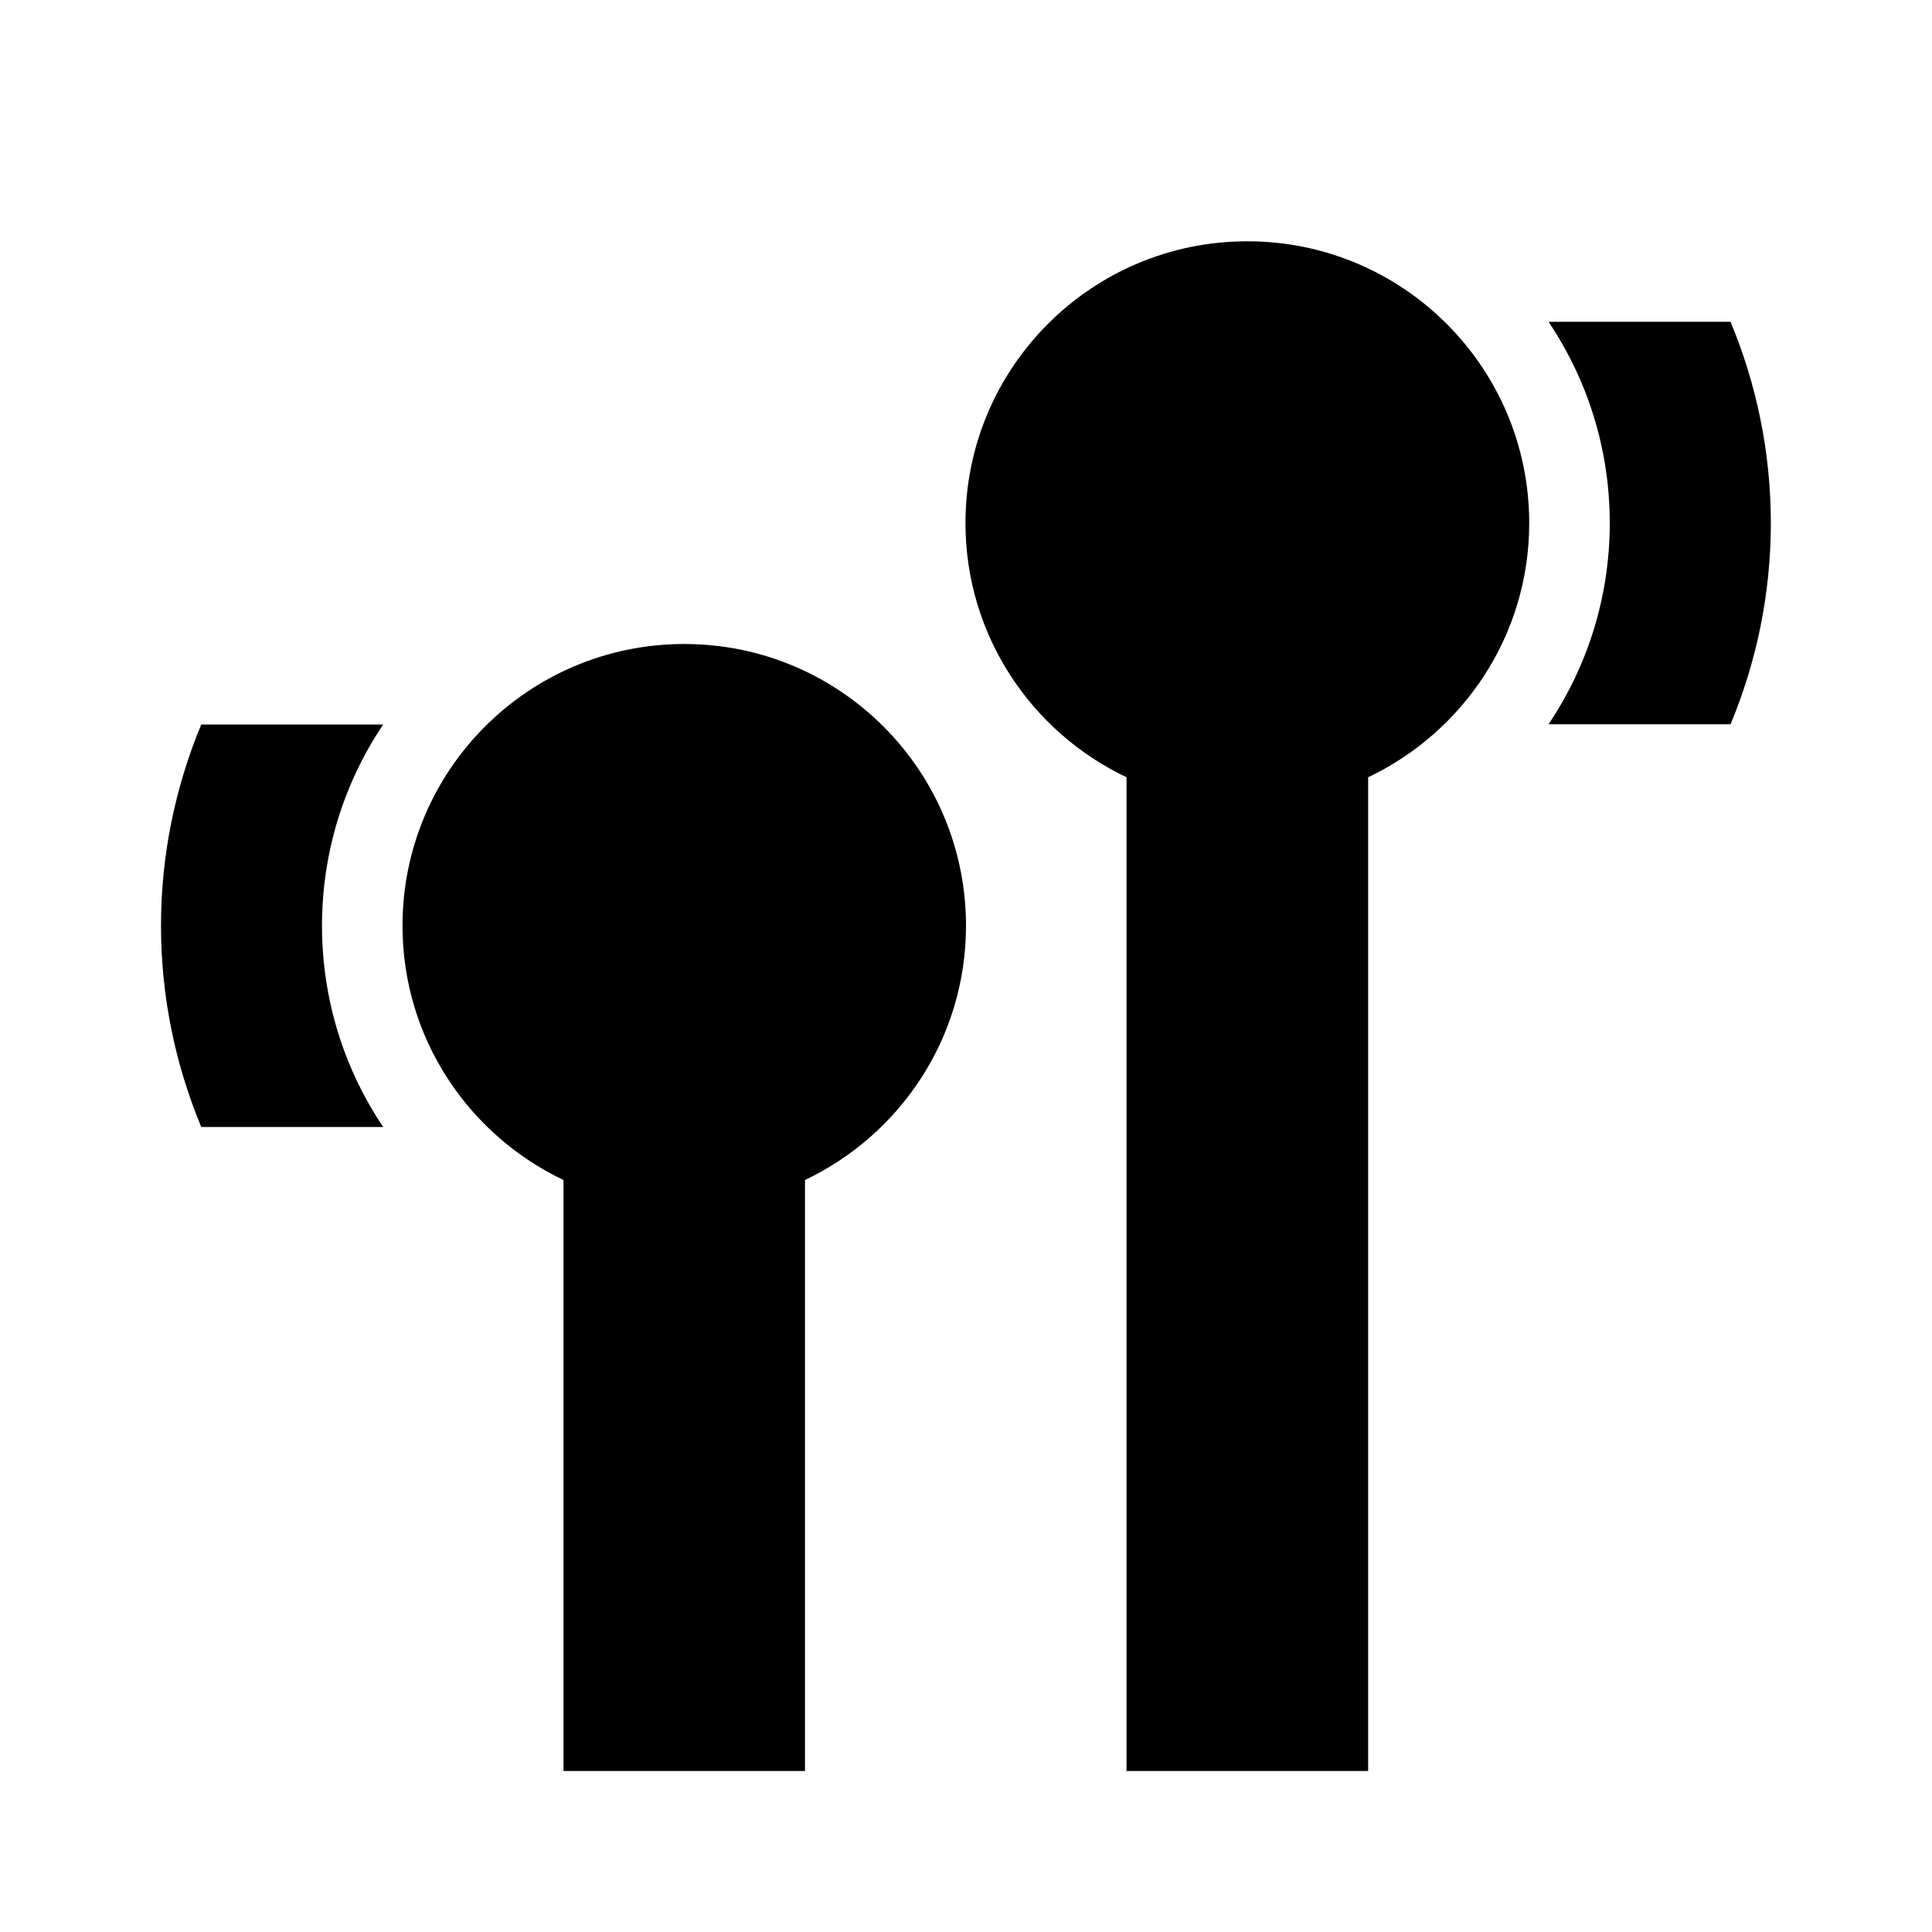 <?xml version="1.0" encoding="utf-8"?>
<!-- Generator: Adobe Illustrator 16.0.0, SVG Export Plug-In . SVG Version: 6.00 Build 0)  -->
<svg xmlns="http://www.w3.org/2000/svg" xmlns:xlink="http://www.w3.org/1999/xlink" version="1.1" id="Capa_1" x="0px" y="0px" width="48px" height="48px" viewBox="0 0 48 48" enable-background="new 0 0 48 48" xml:space="preserve">
<g>
	<path d="M5,18c-0.64,1.54-1,3.23-1,5s0.36,3.46,1,5h4.52C8.56,26.57,8,24.85,8,23s0.56-3.57,1.52-5H5z"/>
	<path d="M17,16c-3.866,0-7,3.134-7,7c0,2.791,1.637,5.193,4,6.317V44h6V29.317c2.363-1.124,4-3.526,4-6.317   C24,19.134,20.866,16,17,16z"/>
	<path d="M42.995,7.995h-4.522c0.961,1.43,1.521,3.15,1.521,5s-0.561,3.57-1.521,4.999h4.522c0.641-1.54,1.001-3.229,1.001-4.999   S43.636,9.535,42.995,7.995z"/>
	<path d="M30.989,5.995c-3.868,0-7.002,3.134-7.002,7c0,2.791,1.638,5.192,4.001,6.316V44h6.003V19.311   c2.364-1.124,4.002-3.525,4.002-6.315C37.993,9.129,34.857,5.995,30.989,5.995z"/>
</g>
</svg>

